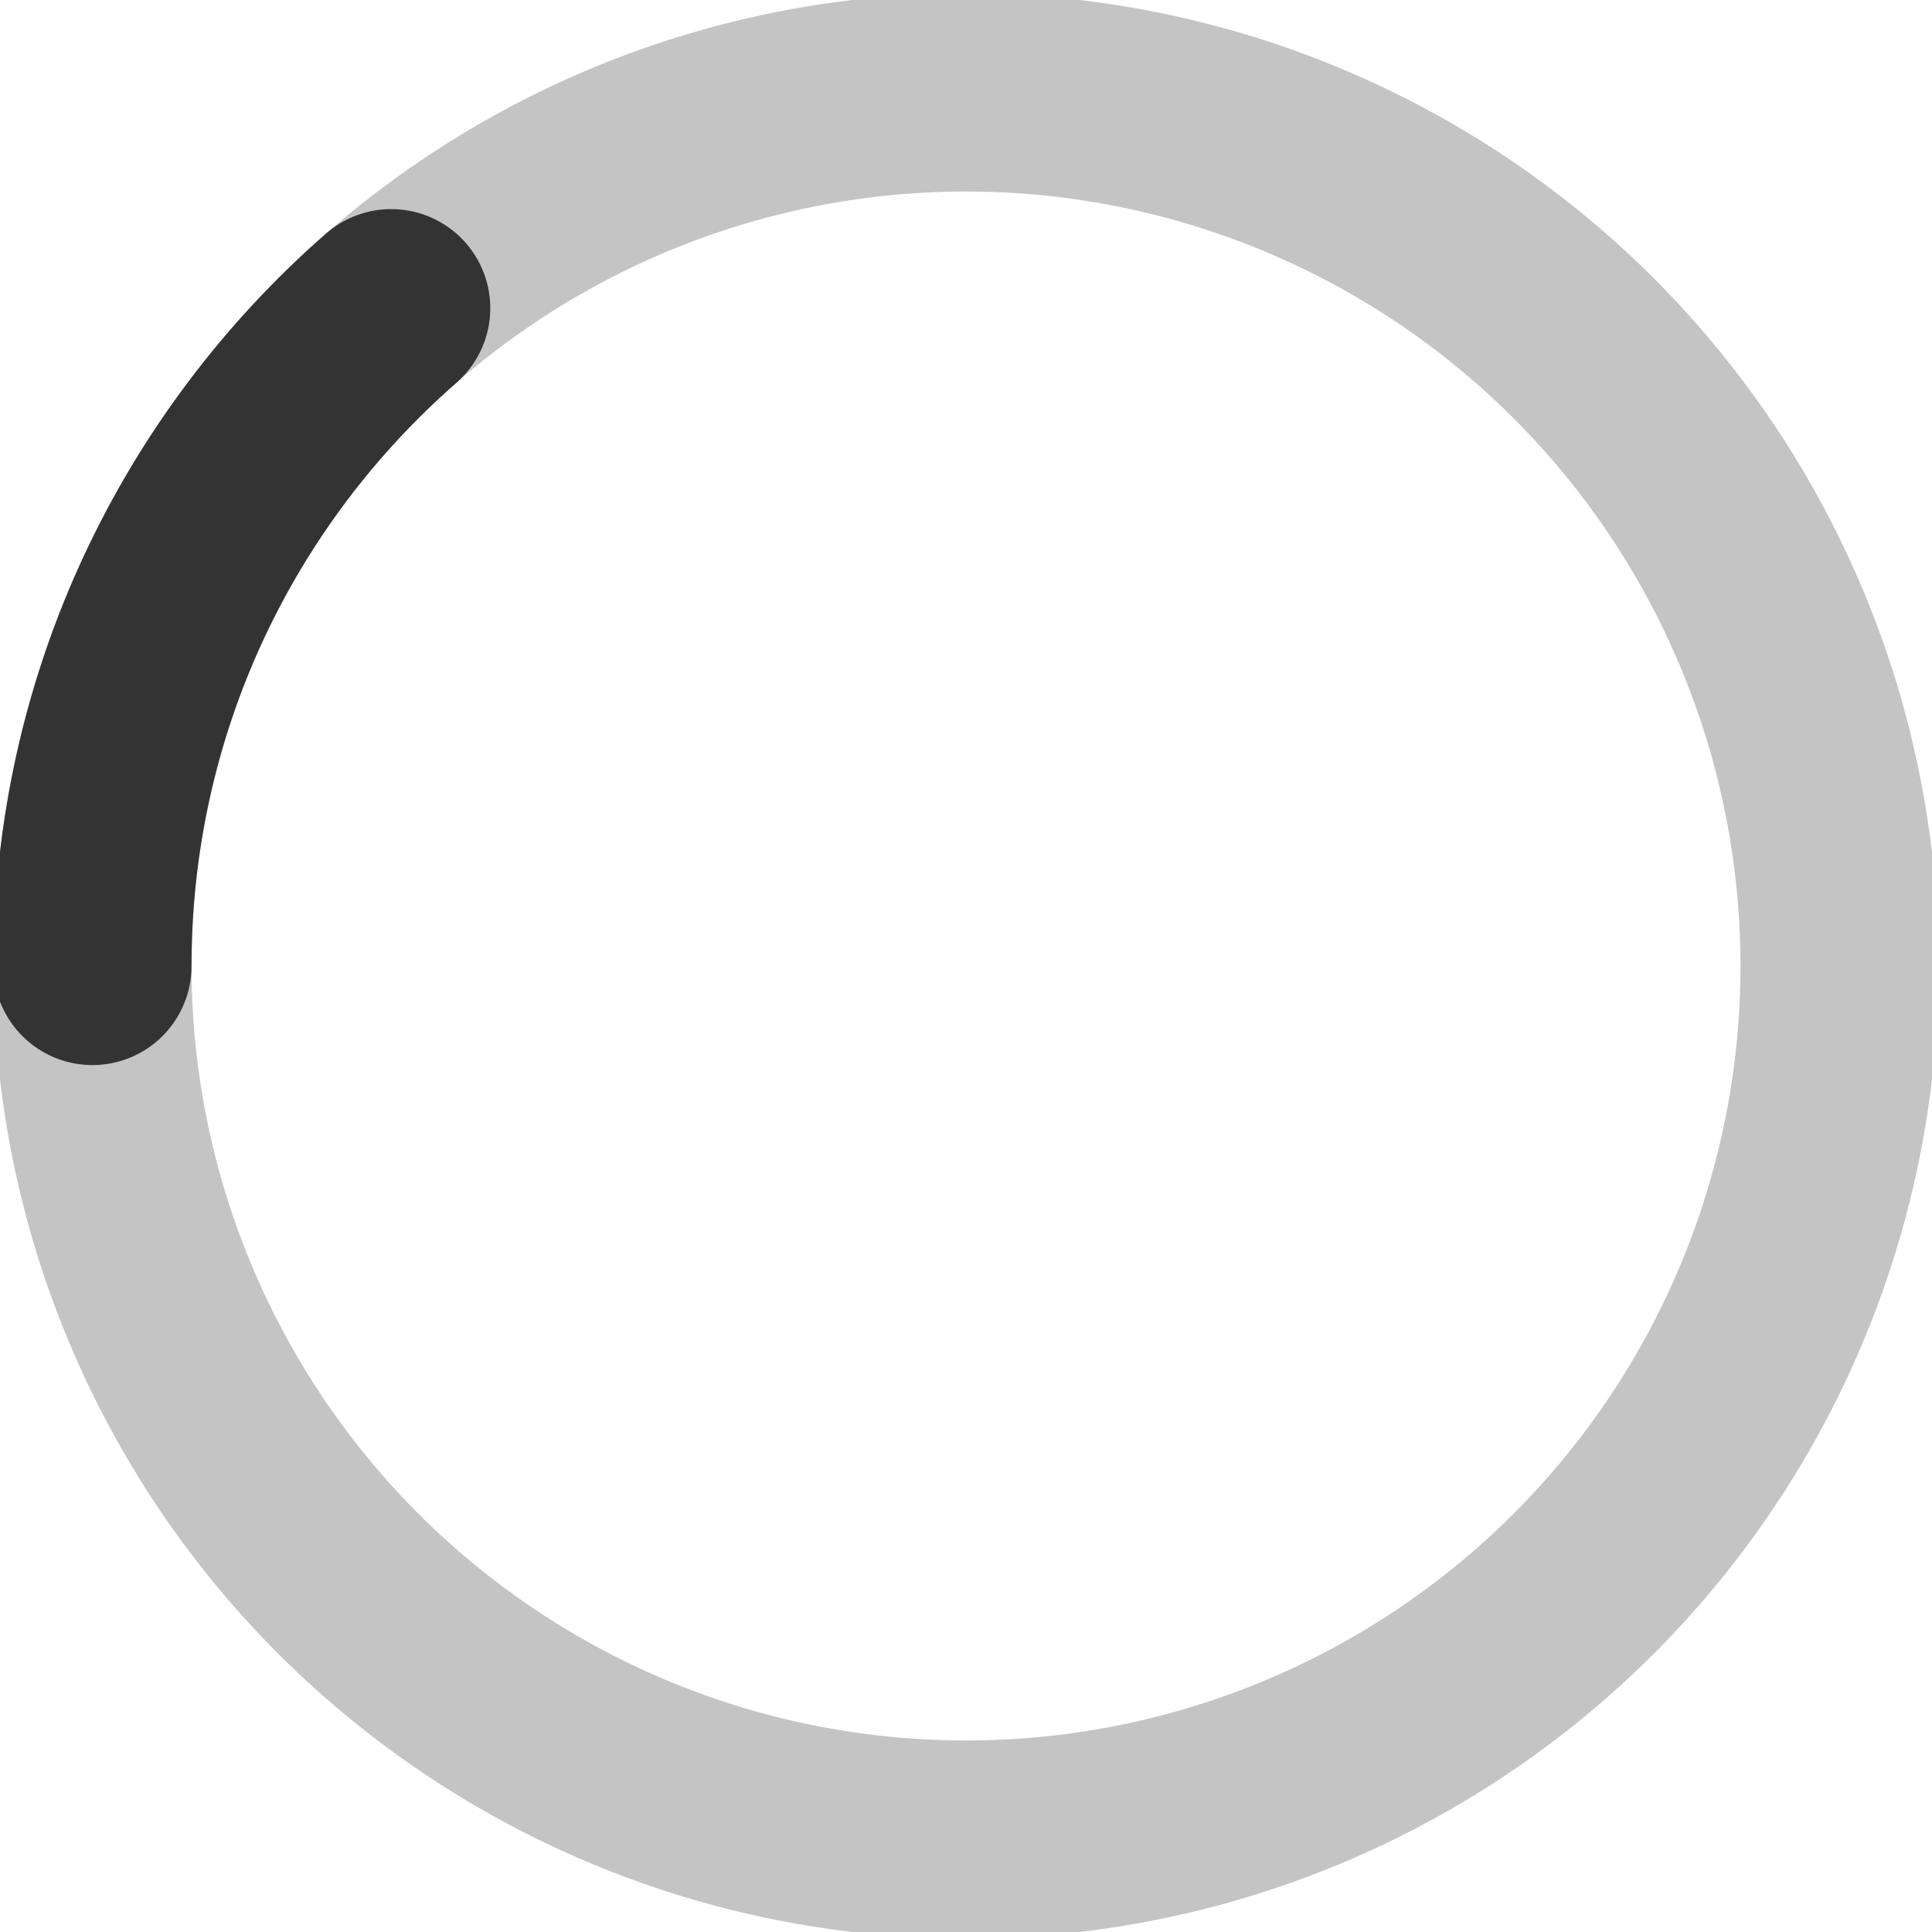 <svg version="1.1" xmlns="http://www.w3.org/2000/svg" viewBox="0 0 39 39">
  <style type="text/css">
    @keyframes spinner__rotate {
      from {
        transform: rotate(0deg);
      }
      to {
        transform: rotate(360deg);
      }
    }

    .st0{
      fill: none;
      stroke: #C4C4C4;
      stroke-width: 4;
      stroke-miterlimit: 10;
    }

    .st1{
      fill: none;
      stroke: #333333;
      stroke-width: 4;
      stroke-linecap: round;
      stroke-miterlimit: 10;
    }

   .elements-animated {
      animation: spinner__rotate 0.8s cubic-bezier(0.48, 0.24, 0.6, 0.12) infinite;
      transform-origin: center;
    }
  </style>

  <g class="elements-animated">
    <g>
      <g>
        <circle class="st0" cx="19.5" cy="19.5" r="17.634"/>
      </g>
      <g>
        <path class="st1" d="M7.897,6.221C4.201,9.453,1.866,14.204,1.866,19.5"/>
      </g>
    </g>
  </g>
</svg>
